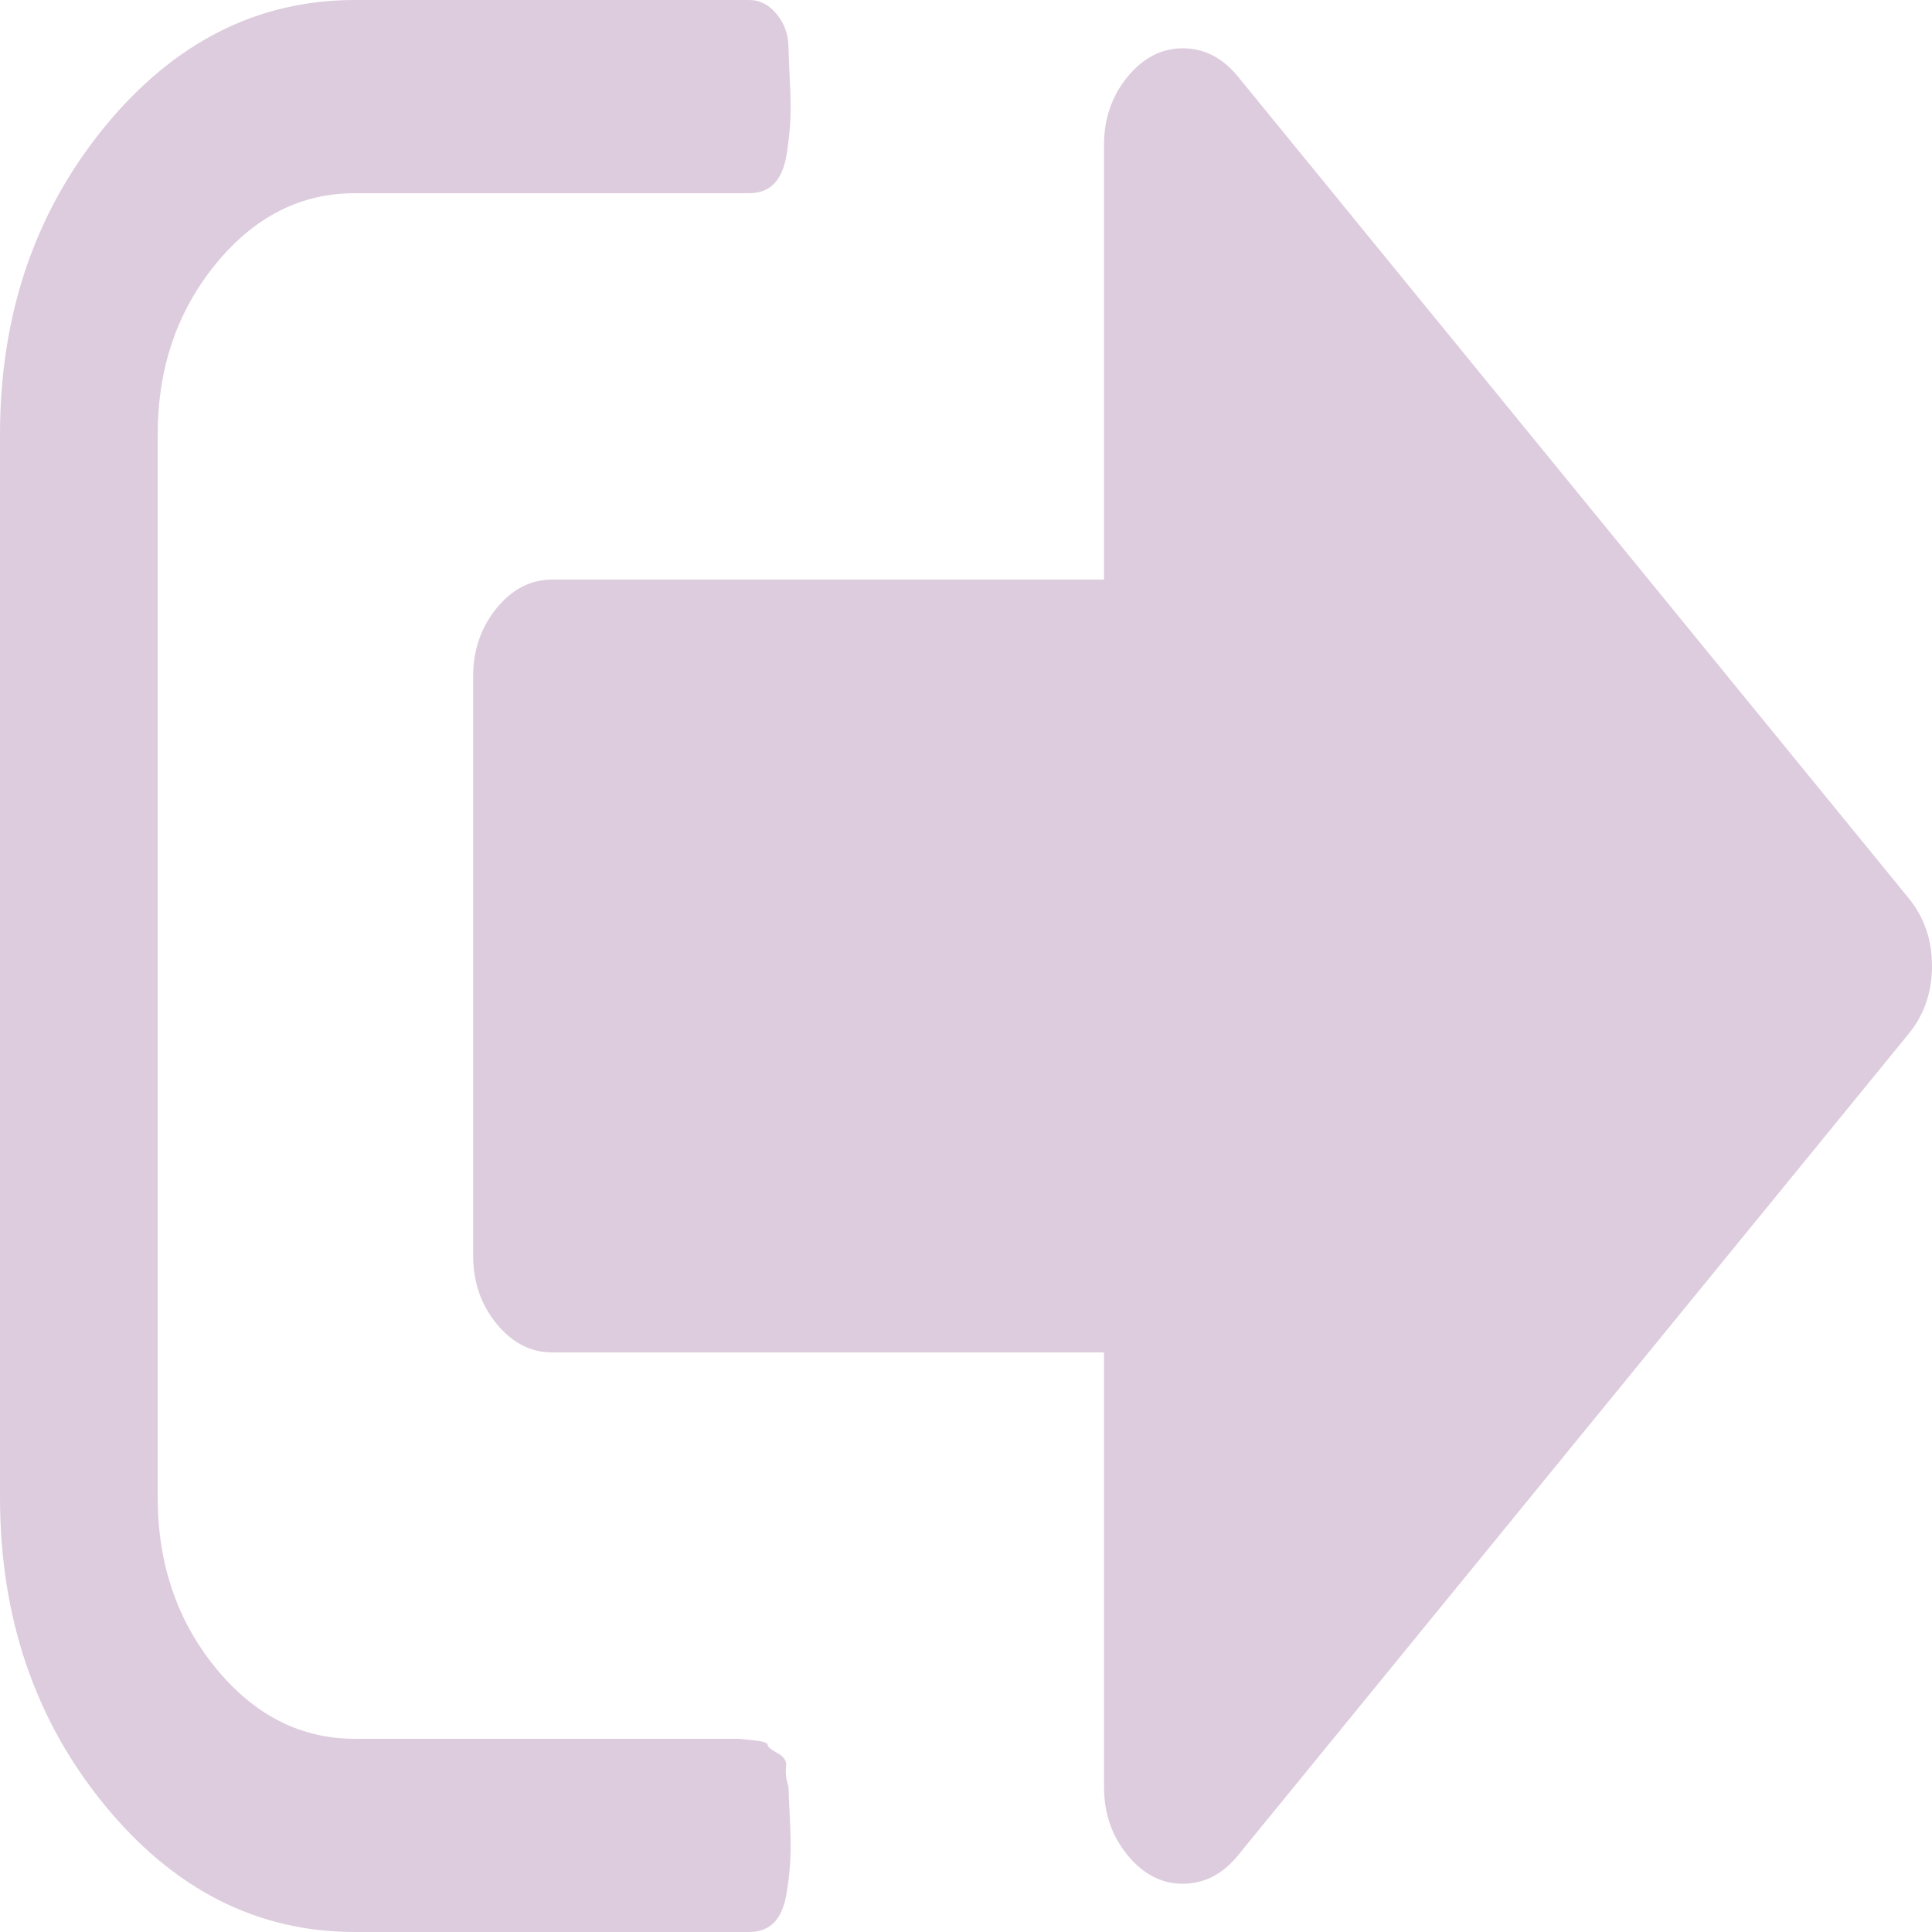 <svg width="32" height="32" viewBox="0 0 32 32" fill="none" xmlns="http://www.w3.org/2000/svg">
<path d="M13.061 29.6C13.02 29.467 13.006 29.353 13.02 29.262C13.034 29.171 12.986 29.095 12.877 29.037C12.768 28.979 12.714 28.933 12.714 28.9C12.714 28.866 12.636 28.841 12.479 28.825C12.323 28.808 12.245 28.8 12.245 28.8H11.979H11.755H5.877C4.979 28.8 4.211 28.408 3.571 27.625C2.932 26.841 2.612 25.9 2.612 24.8V7.2C2.612 6.1 2.932 5.158 3.571 4.375C4.211 3.591 4.979 3.2 5.877 3.2H12.408C12.585 3.2 12.724 3.146 12.826 3.037C12.928 2.929 12.996 2.766 13.03 2.55C13.064 2.333 13.085 2.137 13.092 1.962C13.098 1.787 13.095 1.566 13.081 1.3C13.068 1.033 13.061 0.867 13.061 0.8C13.061 0.583 12.996 0.396 12.867 0.237C12.738 0.079 12.585 0 12.408 0H5.877C4.259 0 2.874 0.704 1.724 2.112C0.575 3.521 0 5.216 0 7.2V24.8C0 26.783 0.575 28.479 1.724 29.887C2.874 31.296 4.259 32 5.877 32H12.408C12.585 32 12.724 31.945 12.826 31.838C12.928 31.729 12.996 31.567 13.03 31.35C13.065 31.134 13.085 30.937 13.092 30.762C13.099 30.587 13.095 30.367 13.082 30.1C13.068 29.833 13.061 29.667 13.061 29.6Z" fill="#DDCCDD"/>
<path d="M31.612 14.875L20.51 1.275C20.252 0.958 19.946 0.8 19.592 0.8C19.238 0.8 18.932 0.958 18.673 1.275C18.415 1.591 18.286 1.967 18.286 2.4V9.6H9.143C8.789 9.6 8.483 9.758 8.224 10.075C7.966 10.392 7.837 10.767 7.837 11.2V20.8C7.837 21.233 7.966 21.609 8.224 21.925C8.483 22.241 8.789 22.4 9.143 22.4H18.286V29.6C18.286 30.033 18.415 30.409 18.674 30.725C18.932 31.042 19.238 31.201 19.592 31.201C19.946 31.201 20.252 31.042 20.51 30.725L31.612 17.125C31.871 16.808 32 16.434 32 16C32 15.567 31.871 15.192 31.612 14.875Z" fill="#DDCCDD"/>
</svg>
